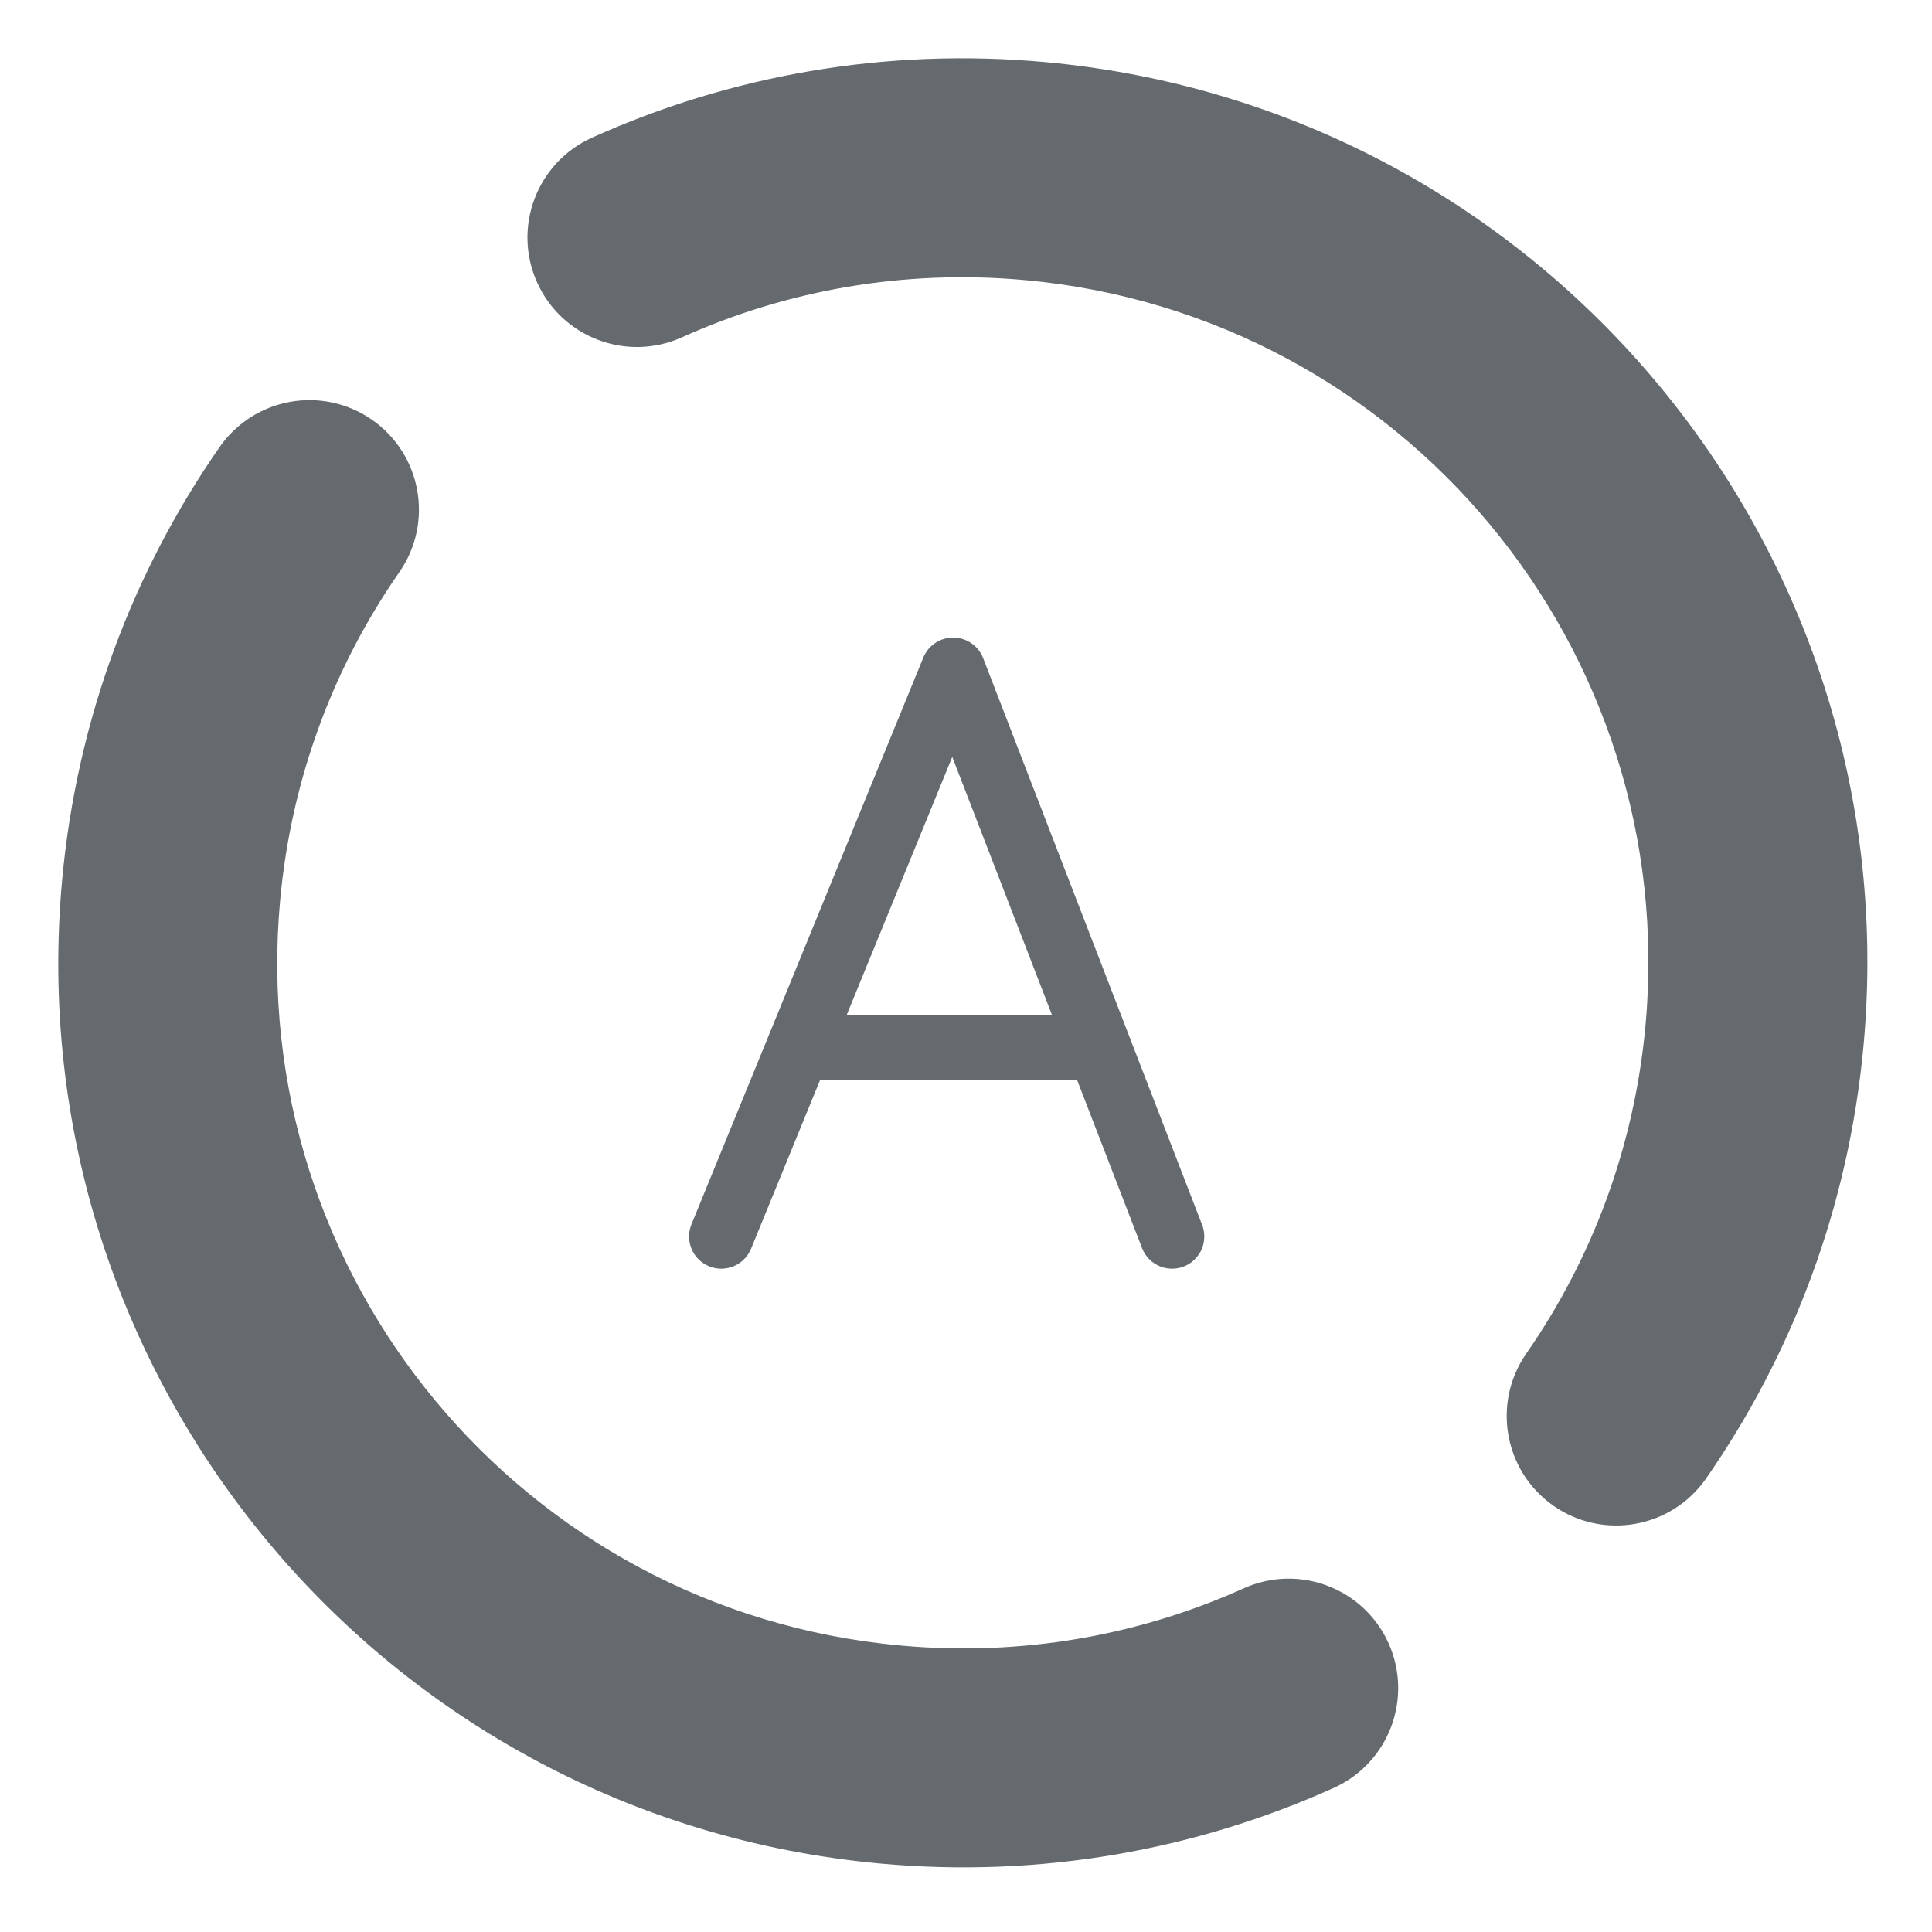 <svg width="75" height="75" viewBox="0 0 75 75" fill="none" xmlns="http://www.w3.org/2000/svg">
<path fill-rule="evenodd" clip-rule="evenodd" d="M39.893 10.13C35.013 9.68 30.325 10.537 26.163 12.412C24.401 13.205 22.328 12.42 21.535 10.658C20.741 8.895 21.526 6.823 23.288 6.029C28.523 3.671 34.422 2.595 40.536 3.16C59.434 4.905 73.339 21.639 71.594 40.536C71.029 46.651 68.891 52.253 65.614 56.967C64.511 58.554 62.33 58.947 60.743 57.844C59.155 56.741 58.763 54.56 59.866 52.972C62.471 49.224 64.172 44.772 64.623 39.893C66.013 24.845 54.941 11.52 39.893 10.13ZM14.011 16.91C15.598 18.013 15.99 20.194 14.887 21.781C12.282 25.529 10.581 29.981 10.13 34.861C8.741 49.908 19.813 63.234 34.861 64.623C39.74 65.074 44.429 64.216 48.59 62.342C50.352 61.548 52.425 62.333 53.219 64.096C54.013 65.858 53.227 67.93 51.465 68.724C46.23 71.082 40.331 72.158 34.217 71.594C15.319 69.848 1.415 53.114 3.16 34.217C3.724 28.102 5.862 22.501 9.139 17.786C10.242 16.199 12.423 15.806 14.011 16.91Z" fill="#656A6E" stroke="#656A6E" stroke-width="1.5" stroke-linecap="round"/>
<path d="M28 48L31 40.667M45.5 48L42.667 40.667M31 40.667L37 26L42.667 40.667M31 40.667H42.667" stroke="#656A6E" stroke-width="2.5" stroke-linecap="round" stroke-linejoin="round"/>
</svg>
